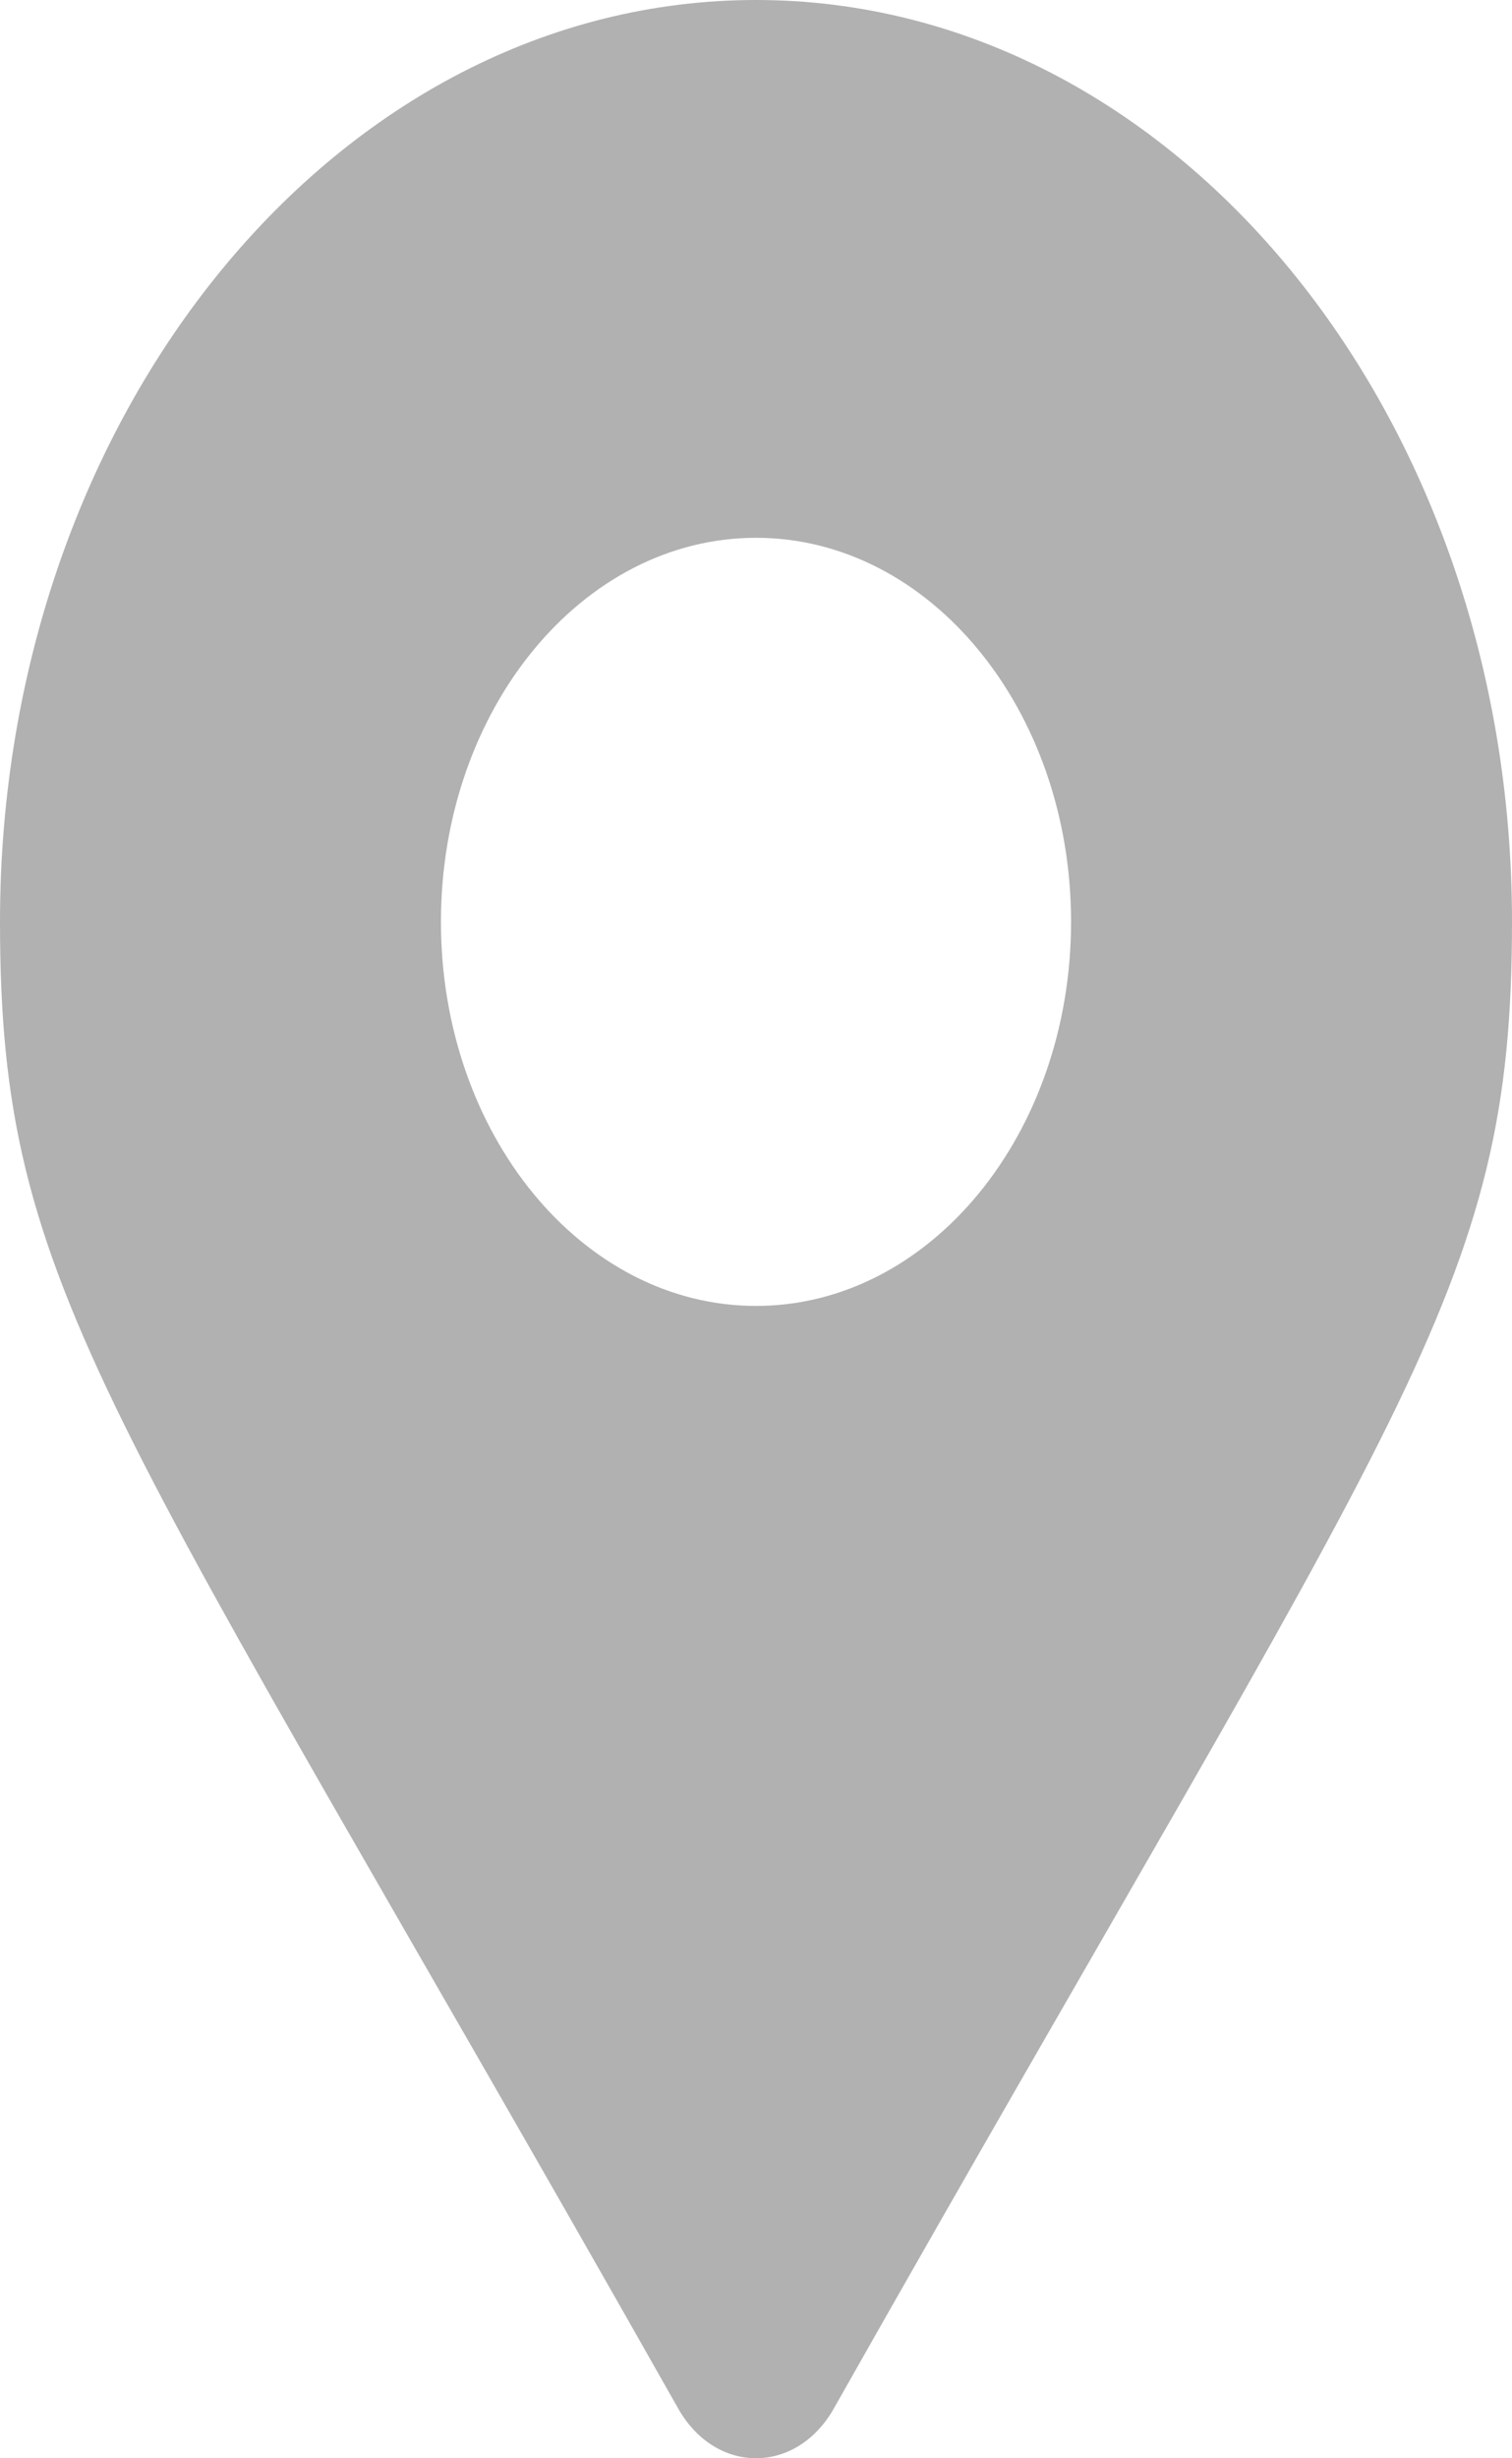 <svg width="8" height="13" viewBox="0 0 8 13" fill="none" xmlns="http://www.w3.org/2000/svg">
<path d="M3.589 12.738C0.562 7.389 0 6.841 0 4.875C0 2.183 1.791 0 4 0C6.209 0 8 2.183 8 4.875C8 6.841 7.438 7.389 4.411 12.738C4.212 13.087 3.788 13.087 3.589 12.738ZM4 6.906C4.92 6.906 5.667 5.997 5.667 4.875C5.667 3.753 4.92 2.844 4 2.844C3.08 2.844 2.333 3.753 2.333 4.875C2.333 5.997 3.08 6.906 4 6.906Z" fill="#B1B1B1"/>
</svg>
